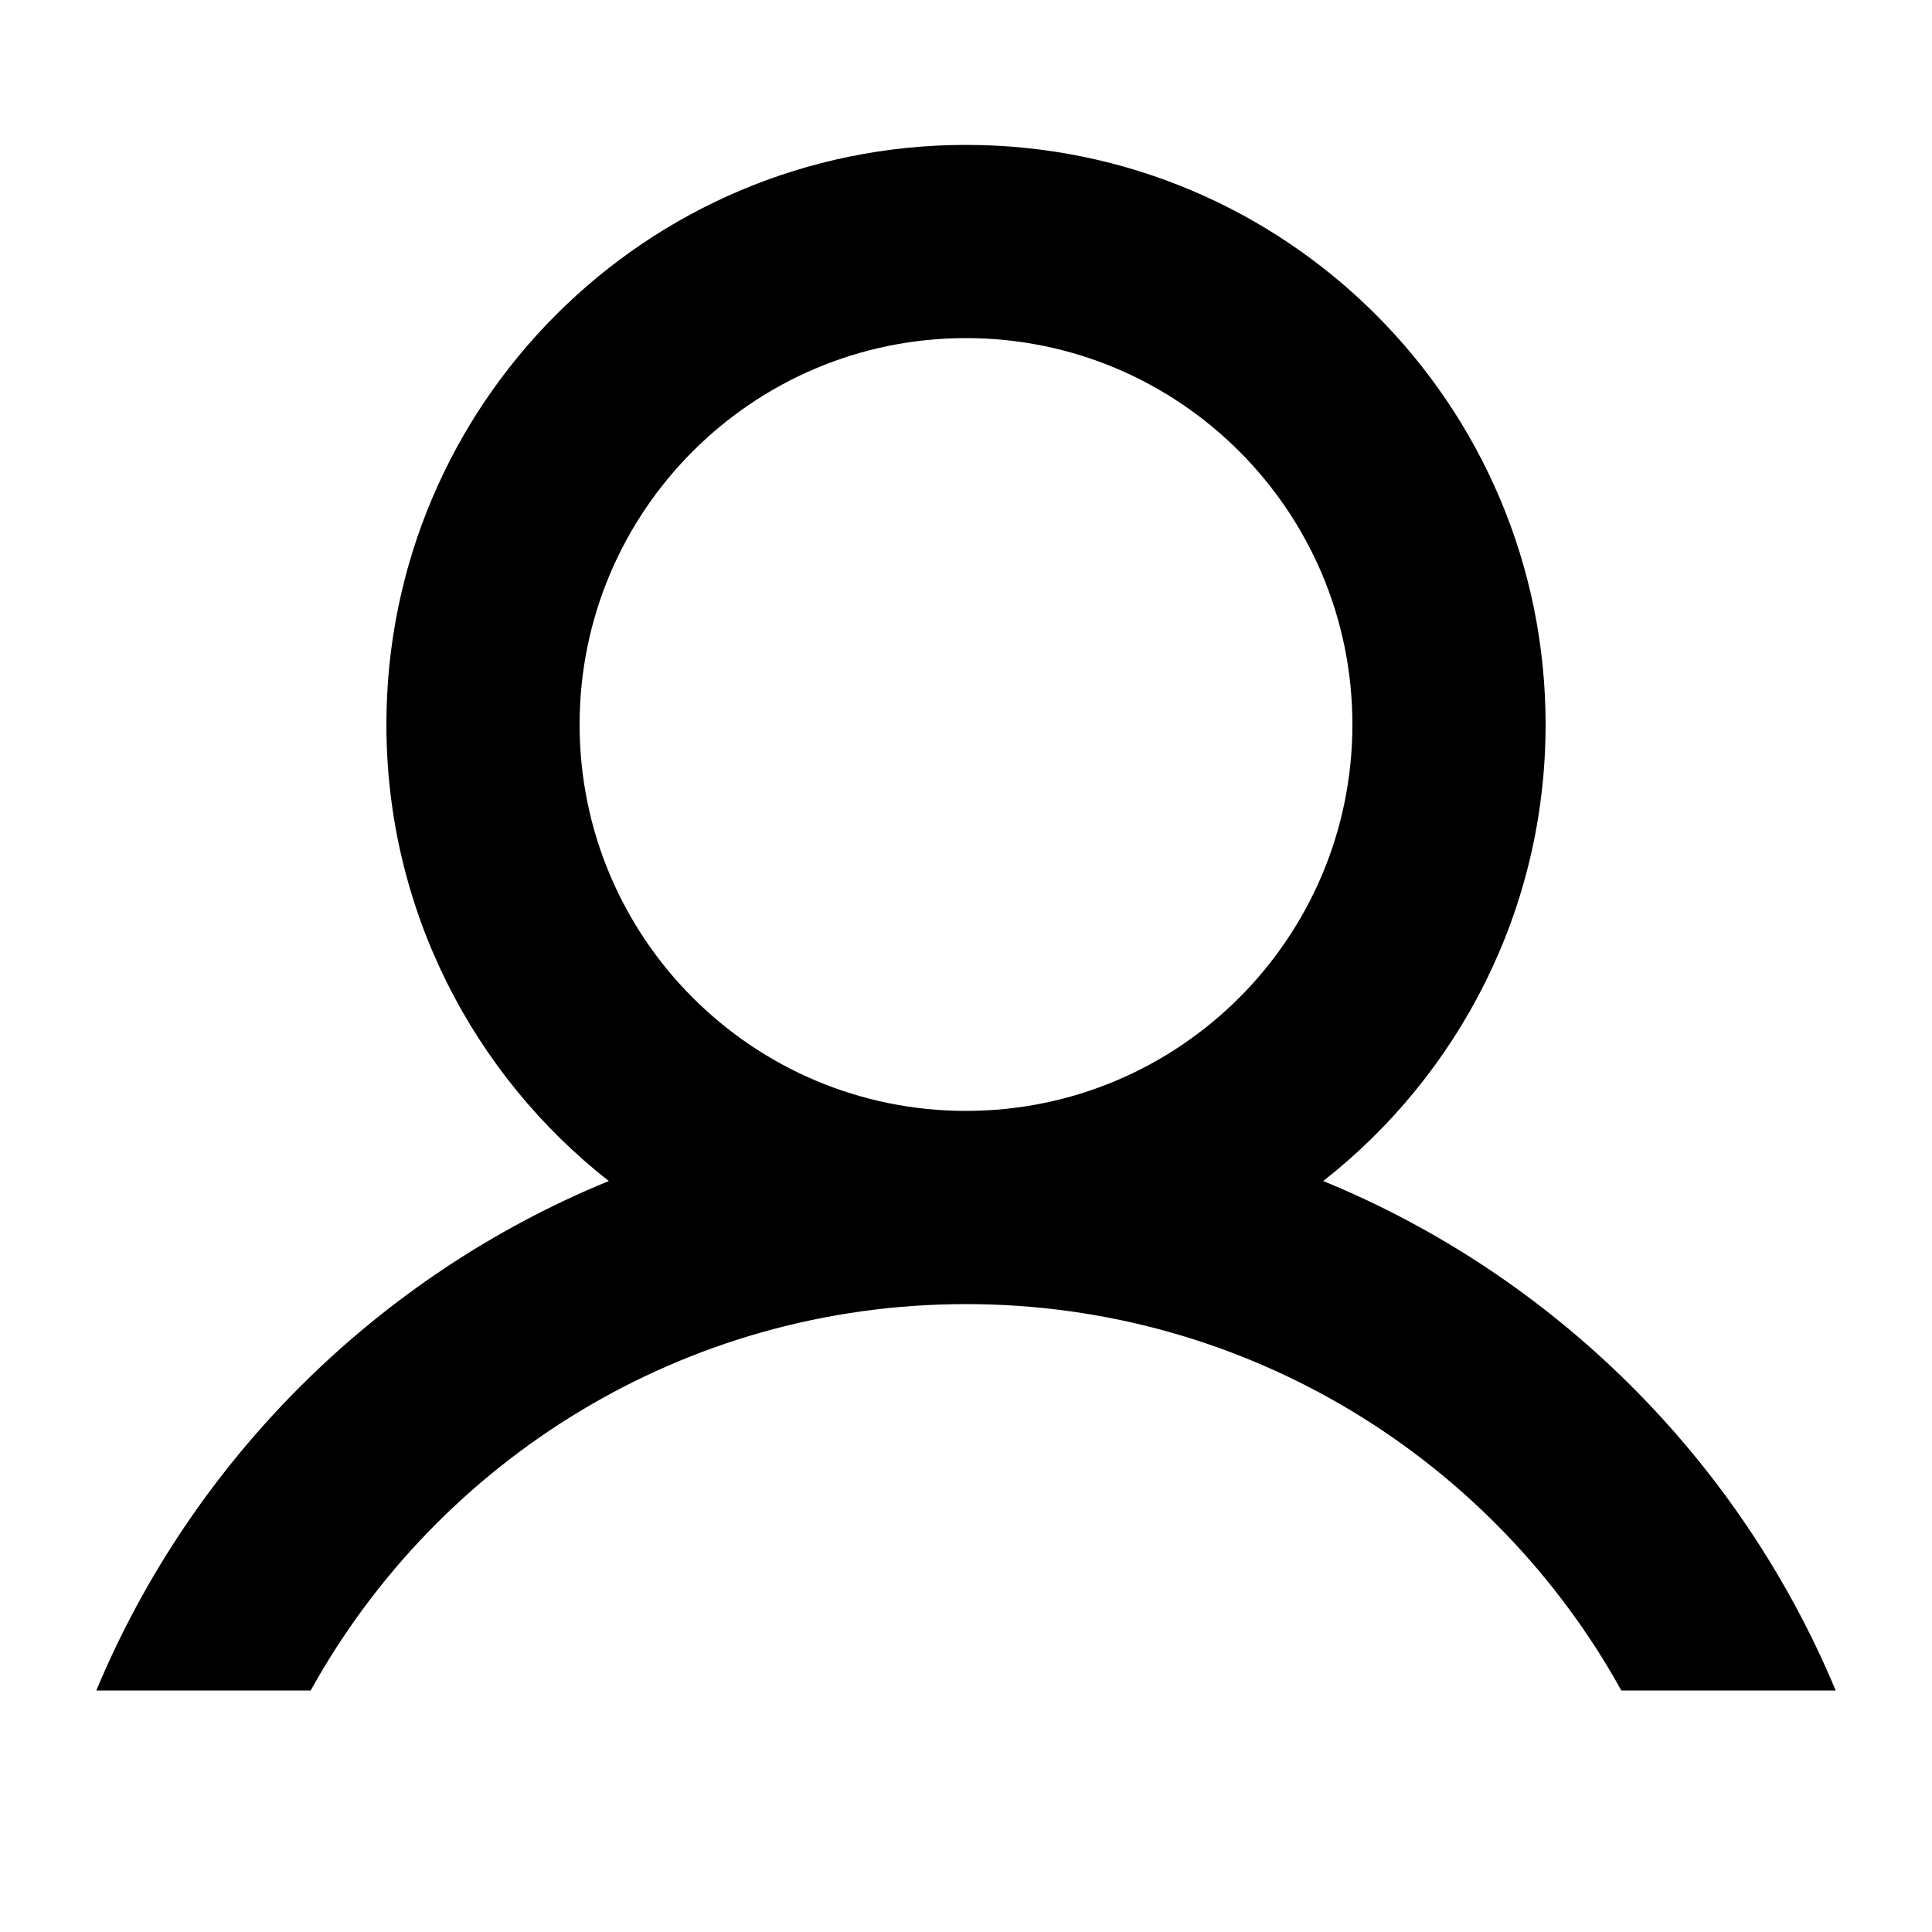 <svg width="20" height="20" viewBox="0 0 20 20" fill="none" xmlns="http://www.w3.org/2000/svg">
<path fill-rule="evenodd" clip-rule="evenodd" d="M6 7.5C6 5.291 7.791 3.5 10 3.5C12.209 3.5 14 5.291 14 7.5C14 9.709 12.209 11.5 10 11.5C7.791 11.5 6 9.709 6 7.5ZM10 1.5C6.686 1.5 4 4.186 4 7.5C4 9.419 4.901 11.127 6.302 12.226C3.909 13.207 1.992 15.114 0.997 17.5H3.216C4.537 15.115 7.08 13.5 10 13.5C12.92 13.5 15.463 15.115 16.784 17.5H19.003C18.008 15.114 16.091 13.207 13.698 12.226C15.099 11.127 16 9.419 16 7.5C16 4.186 13.314 1.5 10 1.5Z" fill="black"/>
</svg>
